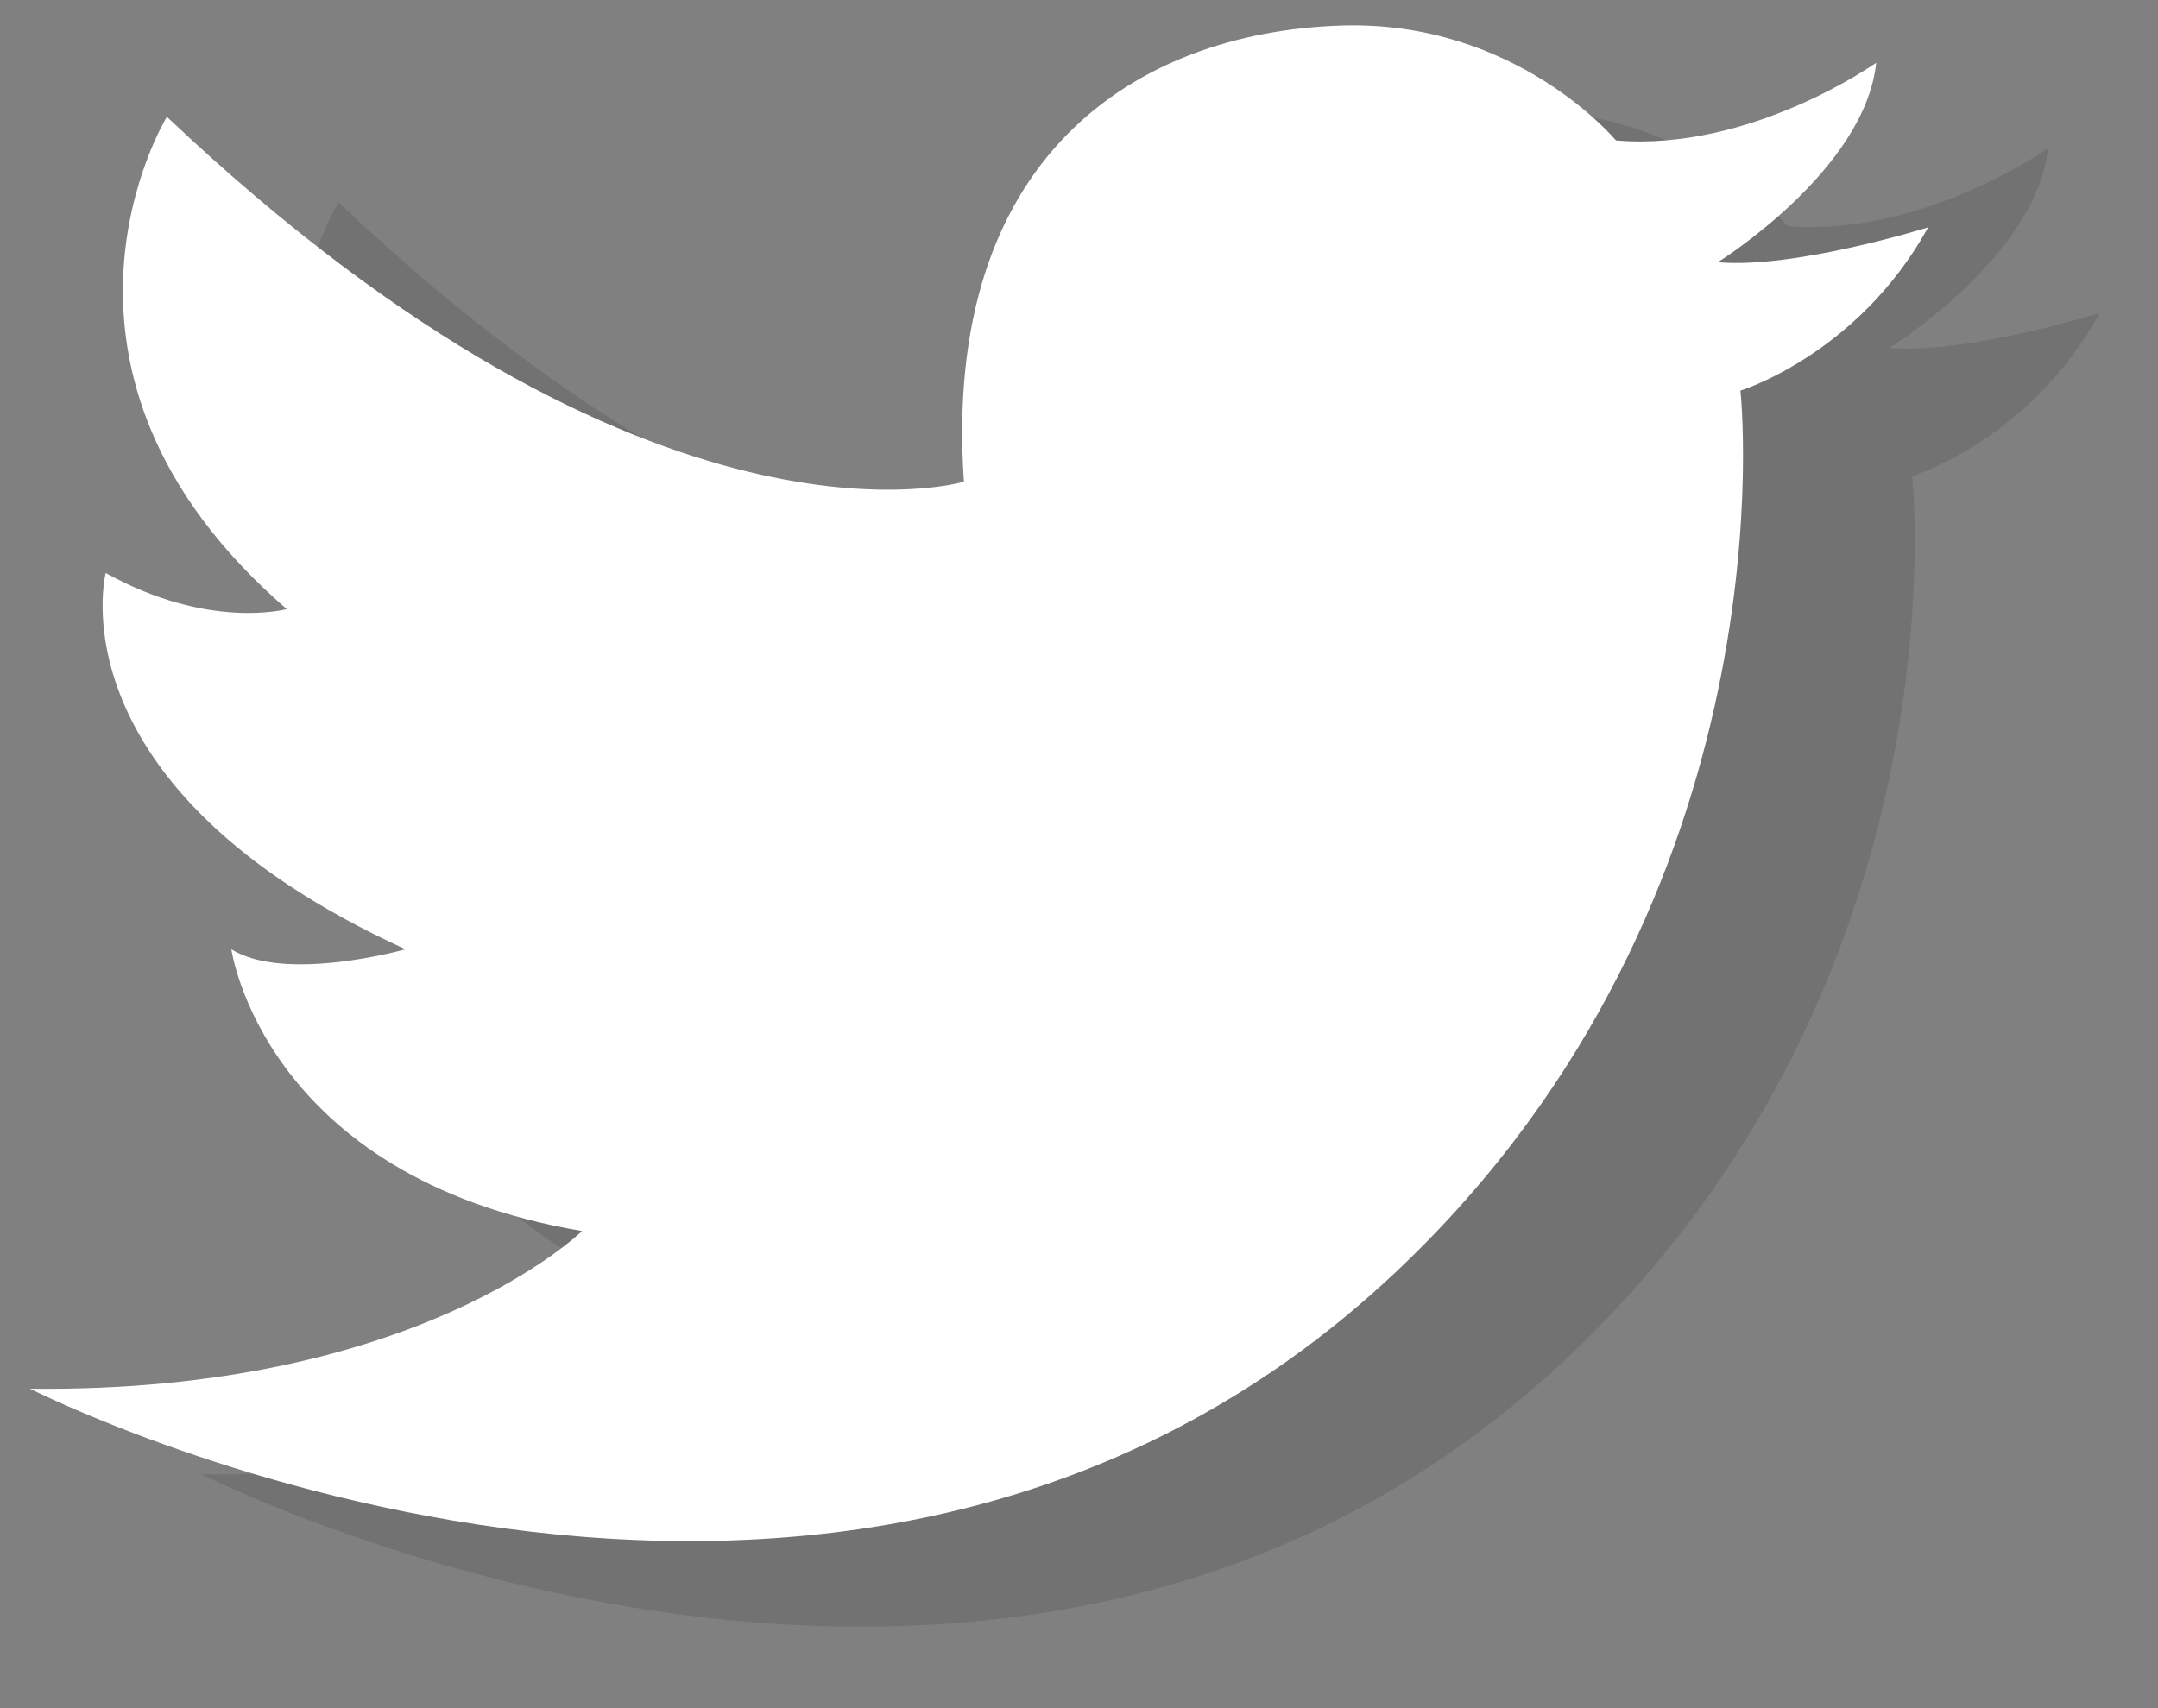 <svg width="24" height="19" viewBox="0 0 24 19" fill="none" xmlns="http://www.w3.org/2000/svg">
<rect x="0" y="0" width="24" height="19" fill="#808080" stroke="none"/>
<path opacity="0.3" d="M19.881 2.515C19.881 2.515 18.769 1.173 16.824 1.237C14.522 1.313 12.384 2.715 12.63 6.31C12.63 6.31 9.161 7.362 3.765 2.251C3.765 2.251 2.029 5.071 5.099 7.727C5.099 7.727 4.236 7.965 3.085 7.327C3.085 7.327 2.469 9.707 6.419 11.511C6.419 11.511 5.086 11.888 4.482 11.511C4.482 11.511 4.834 14.042 8.383 14.645C8.383 14.645 6.559 16.45 2.243 16.399C2.243 16.399 11.218 20.972 17.439 15.095C21.882 10.899 21.265 5.297 21.265 5.297C21.265 5.297 22.573 4.896 23.353 3.481C23.353 3.481 21.869 3.945 21.014 3.869C21.014 3.869 22.649 2.852 22.776 1.65C22.776 1.65 21.379 2.639 19.881 2.515Z" fill="#555253"/>
<path d="M17.972 1.562C17.972 1.562 16.86 0.221 14.915 0.284C12.613 0.36 10.475 1.763 10.72 5.358C10.72 5.358 7.252 6.41 1.856 1.299C1.856 1.299 0.12 4.119 3.189 6.775C3.189 6.775 2.327 7.013 1.176 6.374C1.176 6.374 0.559 8.754 4.51 10.559C4.51 10.559 3.176 10.936 2.573 10.559C2.573 10.559 2.925 13.09 6.473 13.693C6.473 13.693 4.65 15.497 0.334 15.447C0.334 15.447 9.308 20.02 15.53 14.143C19.972 9.947 19.356 4.345 19.356 4.345C19.356 4.345 20.663 3.944 21.444 2.529C21.444 2.529 19.959 2.993 19.104 2.917C19.104 2.917 20.74 1.9 20.866 0.698C20.866 0.698 19.469 1.689 17.972 1.562Z" fill="white"/>
</svg>
